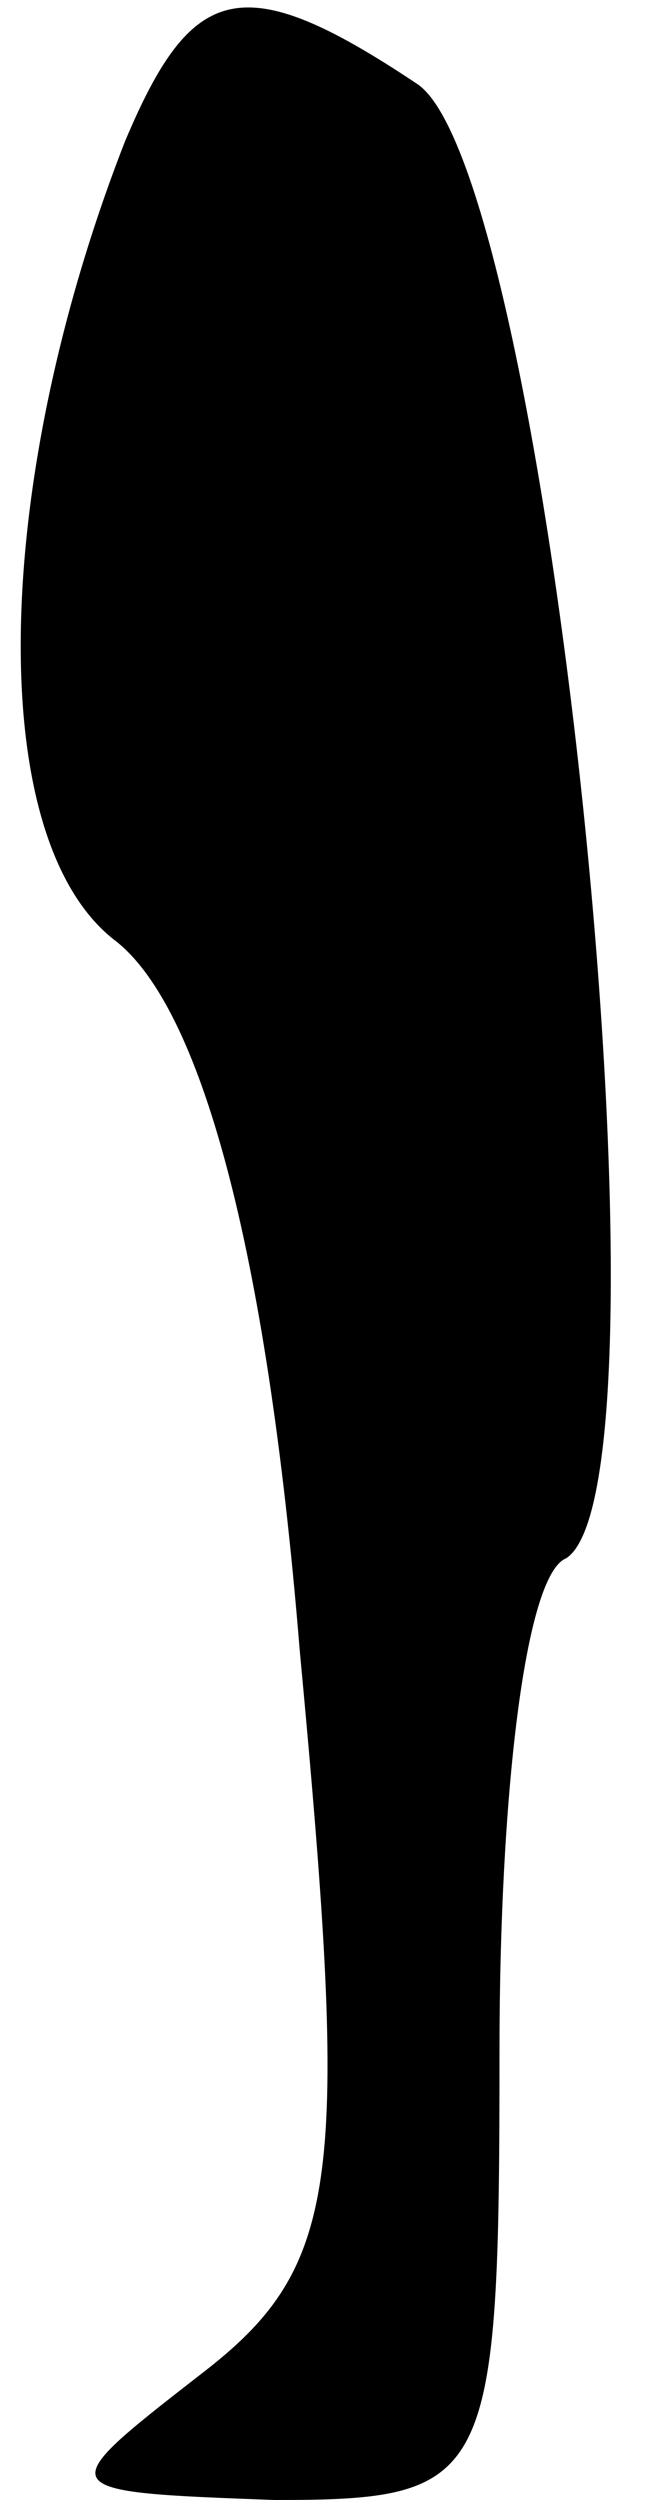 <?xml version="1.0" standalone="no"?>
<!DOCTYPE svg PUBLIC "-//W3C//DTD SVG 20010904//EN"
 "http://www.w3.org/TR/2001/REC-SVG-20010904/DTD/svg10.dtd">
<svg version="1.0" xmlns="http://www.w3.org/2000/svg"
 width="8pt" height="30pt" viewBox="0 0 8 30"
 preserveAspectRatio="xMidYMid meet">
<g transform="translate(0,30) scale(0.1,-0.1)"
fill="#000000" stroke="none">
<path fill="#000000" stroke="none" d="M15 283 c-16 -41 -17 -84 -1 -96 10 -8
18 -36 22 -85 6 -64 5 -74 -12 -87 -18 -14 -18 -14 9 -15 26 0 27 2 27 54 0
30 3 57 8 59 14 9 -2 167 -18 177 -21 14 -27 12 -35 -7z"/>
</g>
</svg>
